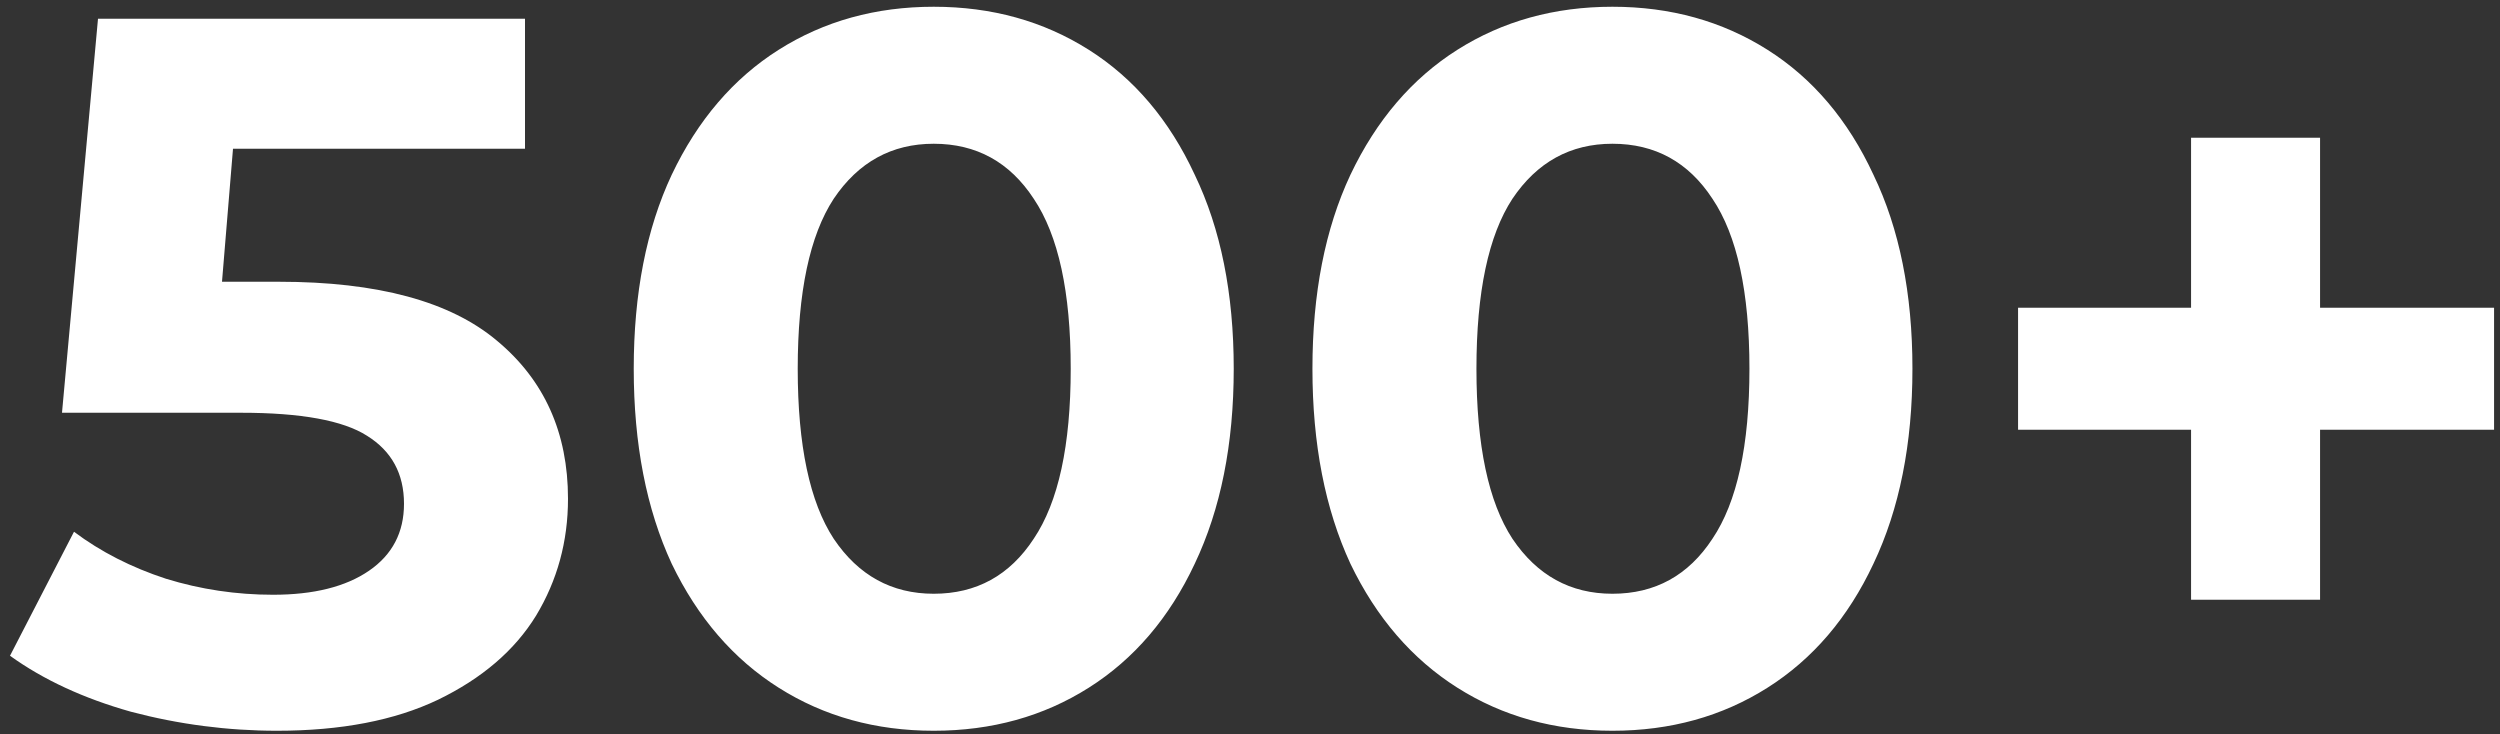 <svg width="160" height="47" viewBox="0 0 160 47" fill="none" xmlns="http://www.w3.org/2000/svg">
<rect x="0" y="0" width="160" height="47" fill="#333333" stroke="none"/>
<path d="M17.856 18.032C24.171 18.032 28.821 19.291 31.808 21.808C34.837 24.325 36.352 27.696 36.352 31.92C36.352 34.651 35.669 37.147 34.304 39.408C32.939 41.627 30.848 43.419 28.032 44.784C25.259 46.107 21.824 46.768 17.728 46.768C14.571 46.768 11.456 46.363 8.384 45.552C5.355 44.699 2.773 43.504 0.64 41.968L4.736 34.032C6.443 35.312 8.405 36.315 10.624 37.04C12.843 37.723 15.125 38.064 17.472 38.064C20.075 38.064 22.123 37.552 23.616 36.528C25.109 35.504 25.856 34.075 25.856 32.24C25.856 30.32 25.067 28.869 23.488 27.888C21.952 26.907 19.264 26.416 15.424 26.416H3.968L6.272 1.2H33.6V9.52H14.912L14.208 18.032H17.856ZM59.758 46.768C56.047 46.768 52.74 45.851 49.839 44.016C46.937 42.181 44.654 39.536 42.99 36.08C41.369 32.581 40.559 28.421 40.559 23.6C40.559 18.779 41.369 14.64 42.99 11.184C44.654 7.685 46.937 5.019 49.839 3.184C52.74 1.349 56.047 0.432 59.758 0.432C63.471 0.432 66.777 1.349 69.678 3.184C72.58 5.019 74.841 7.685 76.463 11.184C78.126 14.64 78.959 18.779 78.959 23.6C78.959 28.421 78.126 32.581 76.463 36.08C74.841 39.536 72.58 42.181 69.678 44.016C66.777 45.851 63.471 46.768 59.758 46.768ZM59.758 38C62.489 38 64.623 36.827 66.159 34.48C67.737 32.133 68.526 28.507 68.526 23.6C68.526 18.693 67.737 15.067 66.159 12.72C64.623 10.373 62.489 9.2 59.758 9.2C57.071 9.2 54.937 10.373 53.358 12.72C51.822 15.067 51.054 18.693 51.054 23.6C51.054 28.507 51.822 32.133 53.358 34.48C54.937 36.827 57.071 38 59.758 38ZM103.196 46.768C99.484 46.768 96.177 45.851 93.276 44.016C90.375 42.181 88.092 39.536 86.428 36.08C84.807 32.581 83.996 28.421 83.996 23.6C83.996 18.779 84.807 14.64 86.428 11.184C88.092 7.685 90.375 5.019 93.276 3.184C96.177 1.349 99.484 0.432 103.196 0.432C106.908 0.432 110.215 1.349 113.116 3.184C116.017 5.019 118.279 7.685 119.9 11.184C121.564 14.64 122.396 18.779 122.396 23.6C122.396 28.421 121.564 32.581 119.9 36.08C118.279 39.536 116.017 42.181 113.116 44.016C110.215 45.851 106.908 46.768 103.196 46.768ZM103.196 38C105.927 38 108.06 36.827 109.596 34.48C111.175 32.133 111.964 28.507 111.964 23.6C111.964 18.693 111.175 15.067 109.596 12.72C108.06 10.373 105.927 9.2 103.196 9.2C100.508 9.2 98.375 10.373 96.796 12.72C95.26 15.067 94.492 18.693 94.492 23.6C94.492 28.507 95.26 32.133 96.796 34.48C98.375 36.827 100.508 38 103.196 38ZM159.62 27.504H148.484V38.384H140.228V27.504H129.156V19.696H140.228V8.816H148.484V19.696H159.62V27.504Z" fill="white"/>
</svg>
